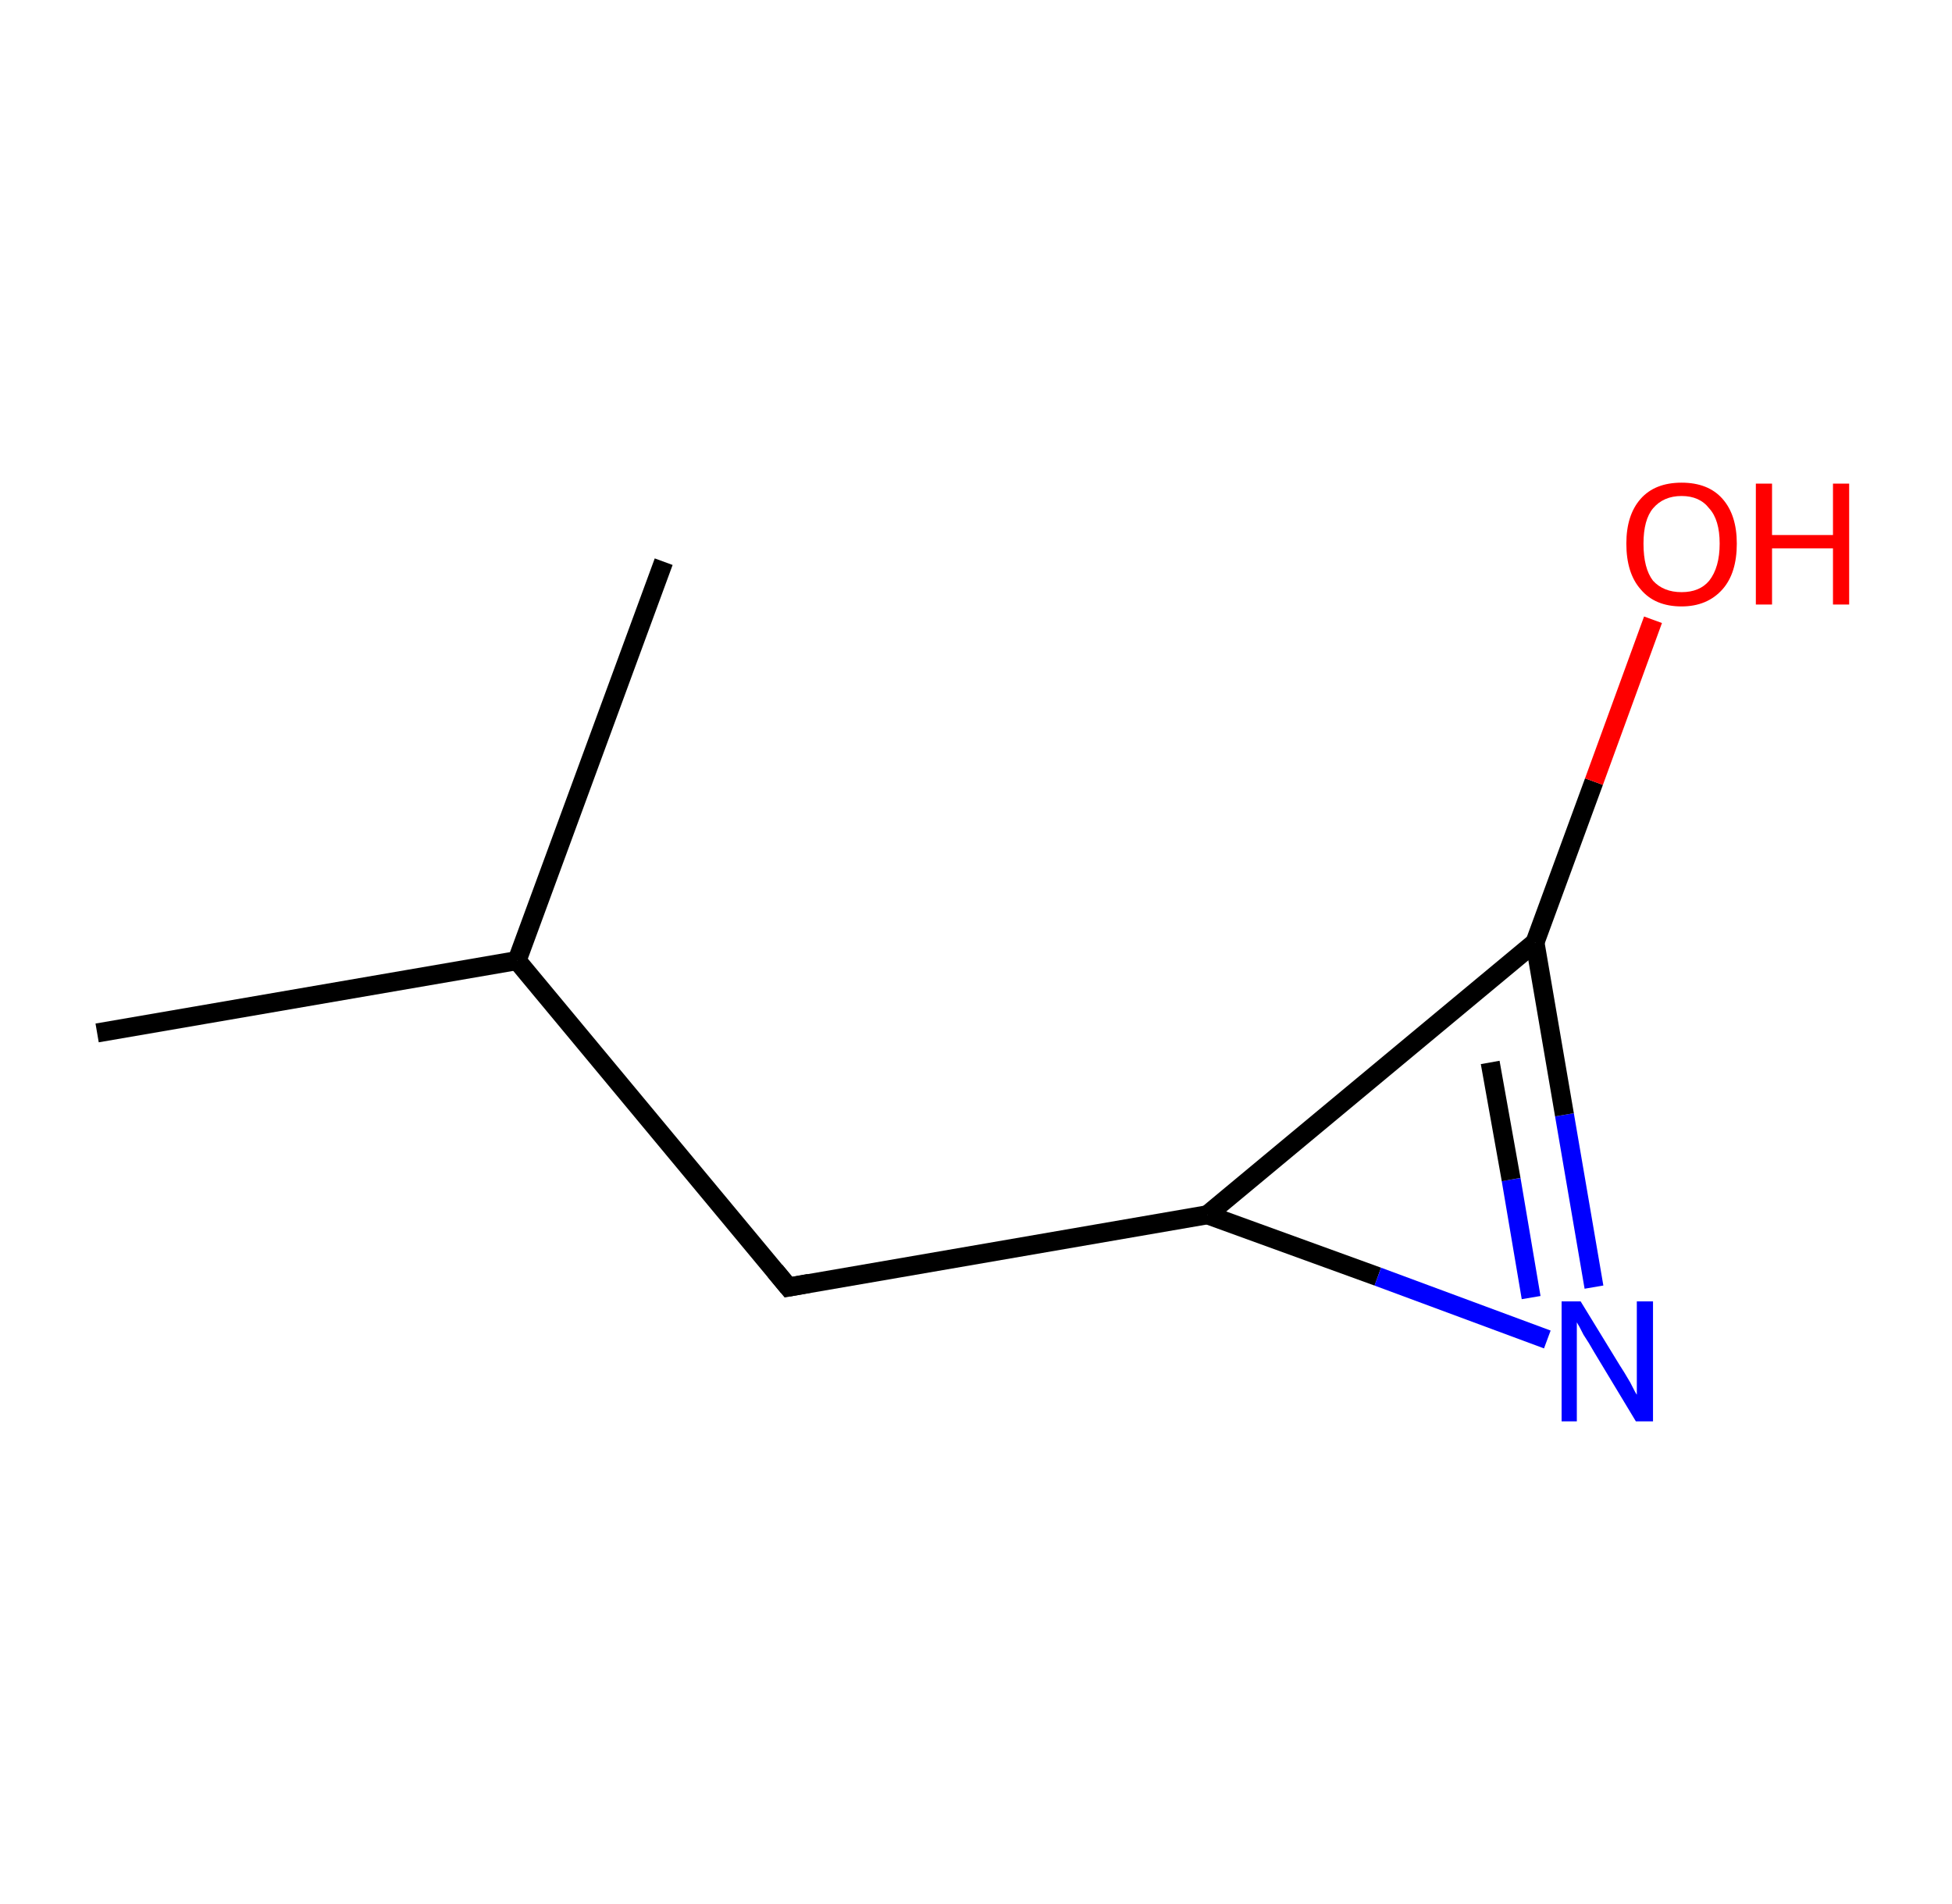 <?xml version='1.0' encoding='ASCII' standalone='yes'?>
<svg xmlns="http://www.w3.org/2000/svg" xmlns:rdkit="http://www.rdkit.org/xml" xmlns:xlink="http://www.w3.org/1999/xlink" version="1.1" baseProfile="full" xml:space="preserve" width="205px" height="200px" viewBox="0 0 205 200">
<!-- END OF HEADER -->
<rect style="opacity:1.0;fill:#FFFFFF;stroke:none" width="205.0" height="200.0" x="0.0" y="0.0"> </rect>
<path class="bond-0 atom-0 atom-1" d="M 10.2,108.5 L 54.3,100.9" style="fill:none;fill-rule:evenodd;stroke:#000000;stroke-width:2.0px;stroke-linecap:butt;stroke-linejoin:miter;stroke-opacity:1"/>
<path class="bond-1 atom-1 atom-2" d="M 54.3,100.9 L 69.7,59.0" style="fill:none;fill-rule:evenodd;stroke:#000000;stroke-width:2.0px;stroke-linecap:butt;stroke-linejoin:miter;stroke-opacity:1"/>
<path class="bond-2 atom-1 atom-3" d="M 54.3,100.9 L 82.8,135.2" style="fill:none;fill-rule:evenodd;stroke:#000000;stroke-width:2.0px;stroke-linecap:butt;stroke-linejoin:miter;stroke-opacity:1"/>
<path class="bond-3 atom-3 atom-4" d="M 82.8,135.2 L 126.8,127.6" style="fill:none;fill-rule:evenodd;stroke:#000000;stroke-width:2.0px;stroke-linecap:butt;stroke-linejoin:miter;stroke-opacity:1"/>
<path class="bond-4 atom-4 atom-5" d="M 126.8,127.6 L 144.7,134.1" style="fill:none;fill-rule:evenodd;stroke:#000000;stroke-width:2.0px;stroke-linecap:butt;stroke-linejoin:miter;stroke-opacity:1"/>
<path class="bond-4 atom-4 atom-5" d="M 144.7,134.1 L 162.5,140.7" style="fill:none;fill-rule:evenodd;stroke:#0000FF;stroke-width:2.0px;stroke-linecap:butt;stroke-linejoin:miter;stroke-opacity:1"/>
<path class="bond-5 atom-5 atom-6" d="M 167.4,135.2 L 164.3,117.1" style="fill:none;fill-rule:evenodd;stroke:#0000FF;stroke-width:2.0px;stroke-linecap:butt;stroke-linejoin:miter;stroke-opacity:1"/>
<path class="bond-5 atom-5 atom-6" d="M 164.3,117.1 L 161.2,99.0" style="fill:none;fill-rule:evenodd;stroke:#000000;stroke-width:2.0px;stroke-linecap:butt;stroke-linejoin:miter;stroke-opacity:1"/>
<path class="bond-5 atom-5 atom-6" d="M 160.8,136.3 L 158.7,123.9" style="fill:none;fill-rule:evenodd;stroke:#0000FF;stroke-width:2.0px;stroke-linecap:butt;stroke-linejoin:miter;stroke-opacity:1"/>
<path class="bond-5 atom-5 atom-6" d="M 158.7,123.9 L 156.5,111.6" style="fill:none;fill-rule:evenodd;stroke:#000000;stroke-width:2.0px;stroke-linecap:butt;stroke-linejoin:miter;stroke-opacity:1"/>
<path class="bond-6 atom-6 atom-7" d="M 161.2,99.0 L 167.4,82.1" style="fill:none;fill-rule:evenodd;stroke:#000000;stroke-width:2.0px;stroke-linecap:butt;stroke-linejoin:miter;stroke-opacity:1"/>
<path class="bond-6 atom-6 atom-7" d="M 167.4,82.1 L 173.6,65.1" style="fill:none;fill-rule:evenodd;stroke:#FF0000;stroke-width:2.0px;stroke-linecap:butt;stroke-linejoin:miter;stroke-opacity:1"/>
<path class="bond-7 atom-6 atom-4" d="M 161.2,99.0 L 126.8,127.6" style="fill:none;fill-rule:evenodd;stroke:#000000;stroke-width:2.0px;stroke-linecap:butt;stroke-linejoin:miter;stroke-opacity:1"/>
<path d="M 81.4,133.5 L 82.8,135.2 L 85.0,134.8" style="fill:none;stroke:#000000;stroke-width:2.0px;stroke-linecap:butt;stroke-linejoin:miter;stroke-opacity:1;"/>
<path class="atom-5" d="M 166.0 136.7 L 170.1 143.4 Q 170.5 144.0, 171.2 145.2 Q 171.8 146.4, 171.9 146.5 L 171.9 136.7 L 173.6 136.7 L 173.6 149.3 L 171.8 149.3 L 167.4 142.0 Q 166.9 141.1, 166.3 140.2 Q 165.8 139.2, 165.6 138.9 L 165.6 149.3 L 164.0 149.3 L 164.0 136.7 L 166.0 136.7 " fill="#0000FF"/>
<path class="atom-7" d="M 170.8 57.1 Q 170.8 54.1, 172.3 52.4 Q 173.8 50.7, 176.6 50.7 Q 179.4 50.7, 180.9 52.4 Q 182.4 54.1, 182.4 57.1 Q 182.4 60.2, 180.9 61.9 Q 179.3 63.7, 176.6 63.7 Q 173.8 63.7, 172.3 61.9 Q 170.8 60.2, 170.8 57.1 M 176.6 62.2 Q 178.5 62.2, 179.5 61.0 Q 180.6 59.6, 180.6 57.1 Q 180.6 54.6, 179.5 53.4 Q 178.5 52.1, 176.6 52.1 Q 174.7 52.1, 173.6 53.4 Q 172.6 54.6, 172.6 57.1 Q 172.6 59.7, 173.6 61.0 Q 174.7 62.2, 176.6 62.2 " fill="#FF0000"/>
<path class="atom-7" d="M 184.4 50.8 L 186.1 50.8 L 186.1 56.2 L 192.5 56.2 L 192.5 50.8 L 194.2 50.8 L 194.2 63.5 L 192.5 63.5 L 192.5 57.6 L 186.1 57.6 L 186.1 63.5 L 184.4 63.5 L 184.4 50.8 " fill="#FF0000"/>
</svg>
